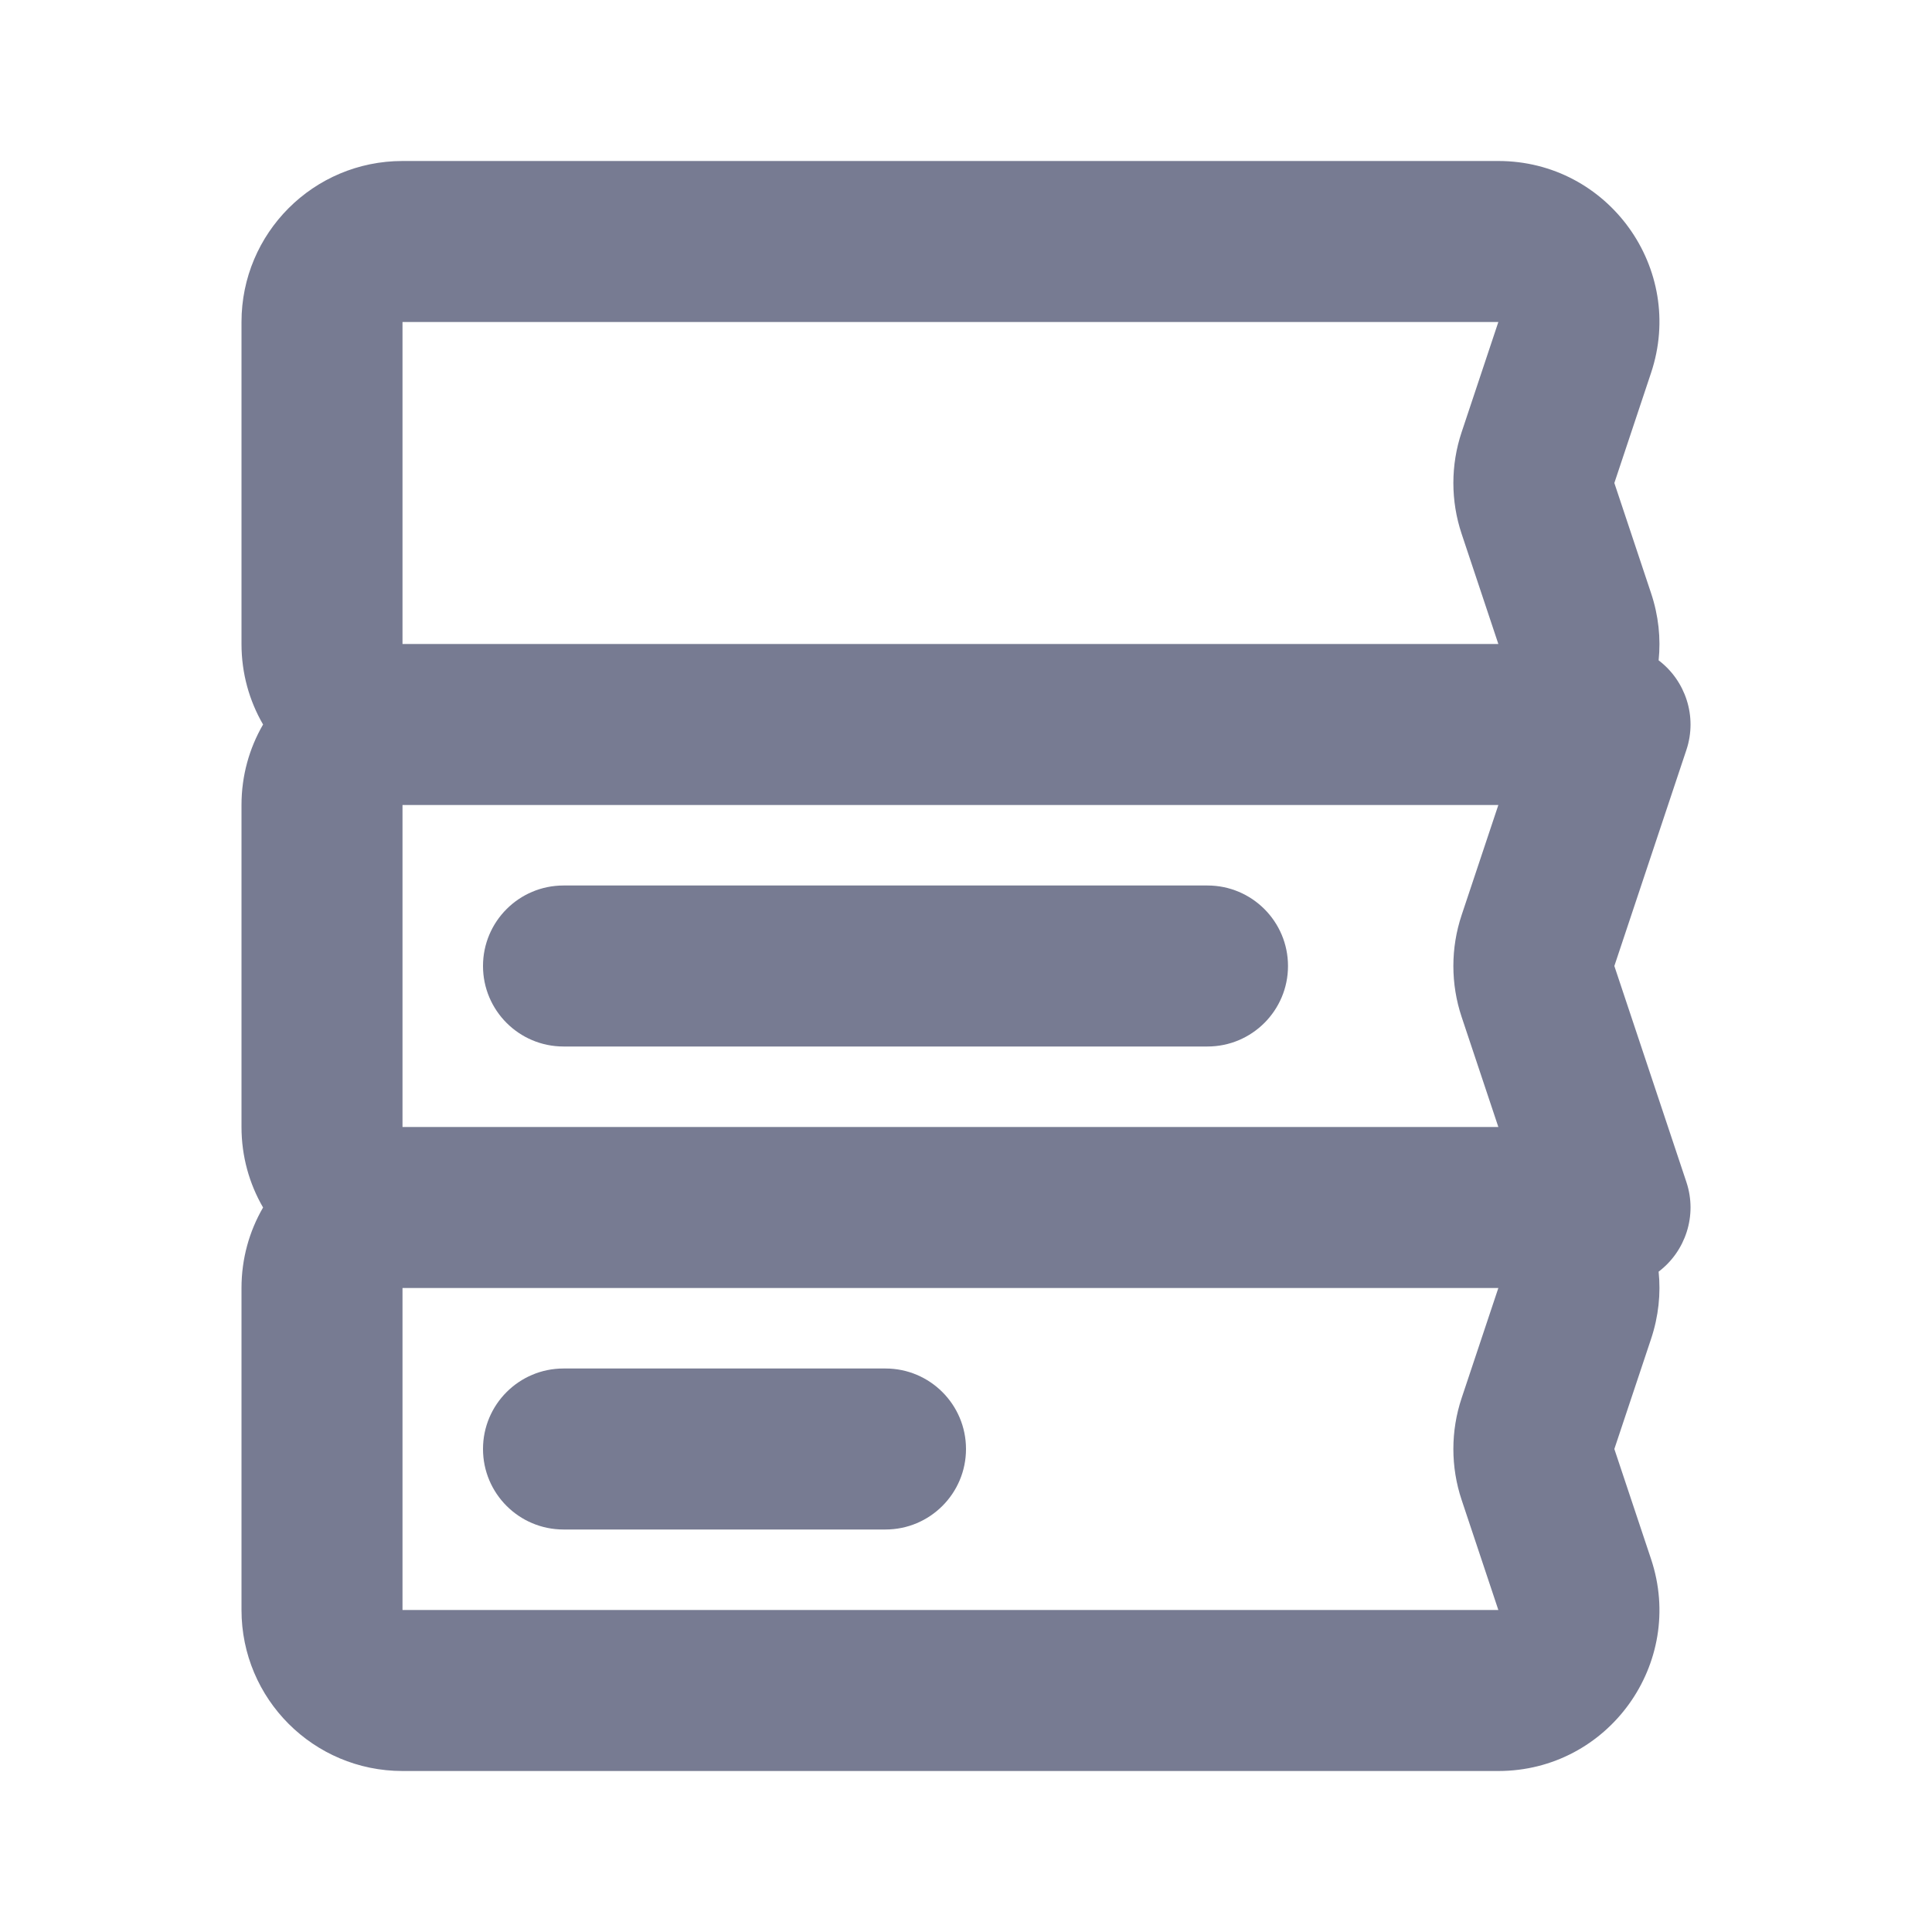 <svg width="24" height="24" viewBox="0 0 24 24" fill="none" xmlns="http://www.w3.org/2000/svg">
<path fill-rule="evenodd" clip-rule="evenodd" d="M5 2C3.895 2 3 2.895 3 4V8C3 8.364 3.097 8.706 3.268 9C3.097 9.294 3 9.636 3 10V14C3 14.364 3.097 14.706 3.268 15C3.097 15.294 3 15.636 3 16V20C3 21.105 3.895 22 5 22H18.613C19.978 22 20.942 20.663 20.51 19.367L20.054 18L20.51 16.633C20.604 16.351 20.632 16.068 20.604 15.797C20.936 15.546 21.088 15.101 20.949 14.684L20.054 12L20.949 9.316C21.088 8.899 20.936 8.454 20.604 8.203C20.632 7.932 20.604 7.649 20.51 7.368L20.054 6L20.51 4.632C20.942 3.337 19.978 2 18.613 2H5ZM18.613 10H7H5V14H7H18.613L18.157 12.633C18.02 12.222 18.02 11.778 18.157 11.367L18.613 10ZM7 8H5V4H18.613L18.157 5.368C18.02 5.778 18.02 6.222 18.157 6.632L18.613 8H7ZM5 20V16H7H18.613L18.157 17.367C18.02 17.778 18.02 18.222 18.157 18.633L18.613 20H5ZM6 18C6 17.448 6.448 17 7 17H11C11.552 17 12 17.448 12 18C12 18.552 11.552 19 11 19H7C6.448 19 6 18.552 6 18ZM7 11C6.448 11 6 11.448 6 12C6 12.552 6.448 13 7 13H15C15.552 13 16 12.552 16 12C16 11.448 15.552 11 15 11H7Z" fill="#777B92"/>
</svg>
